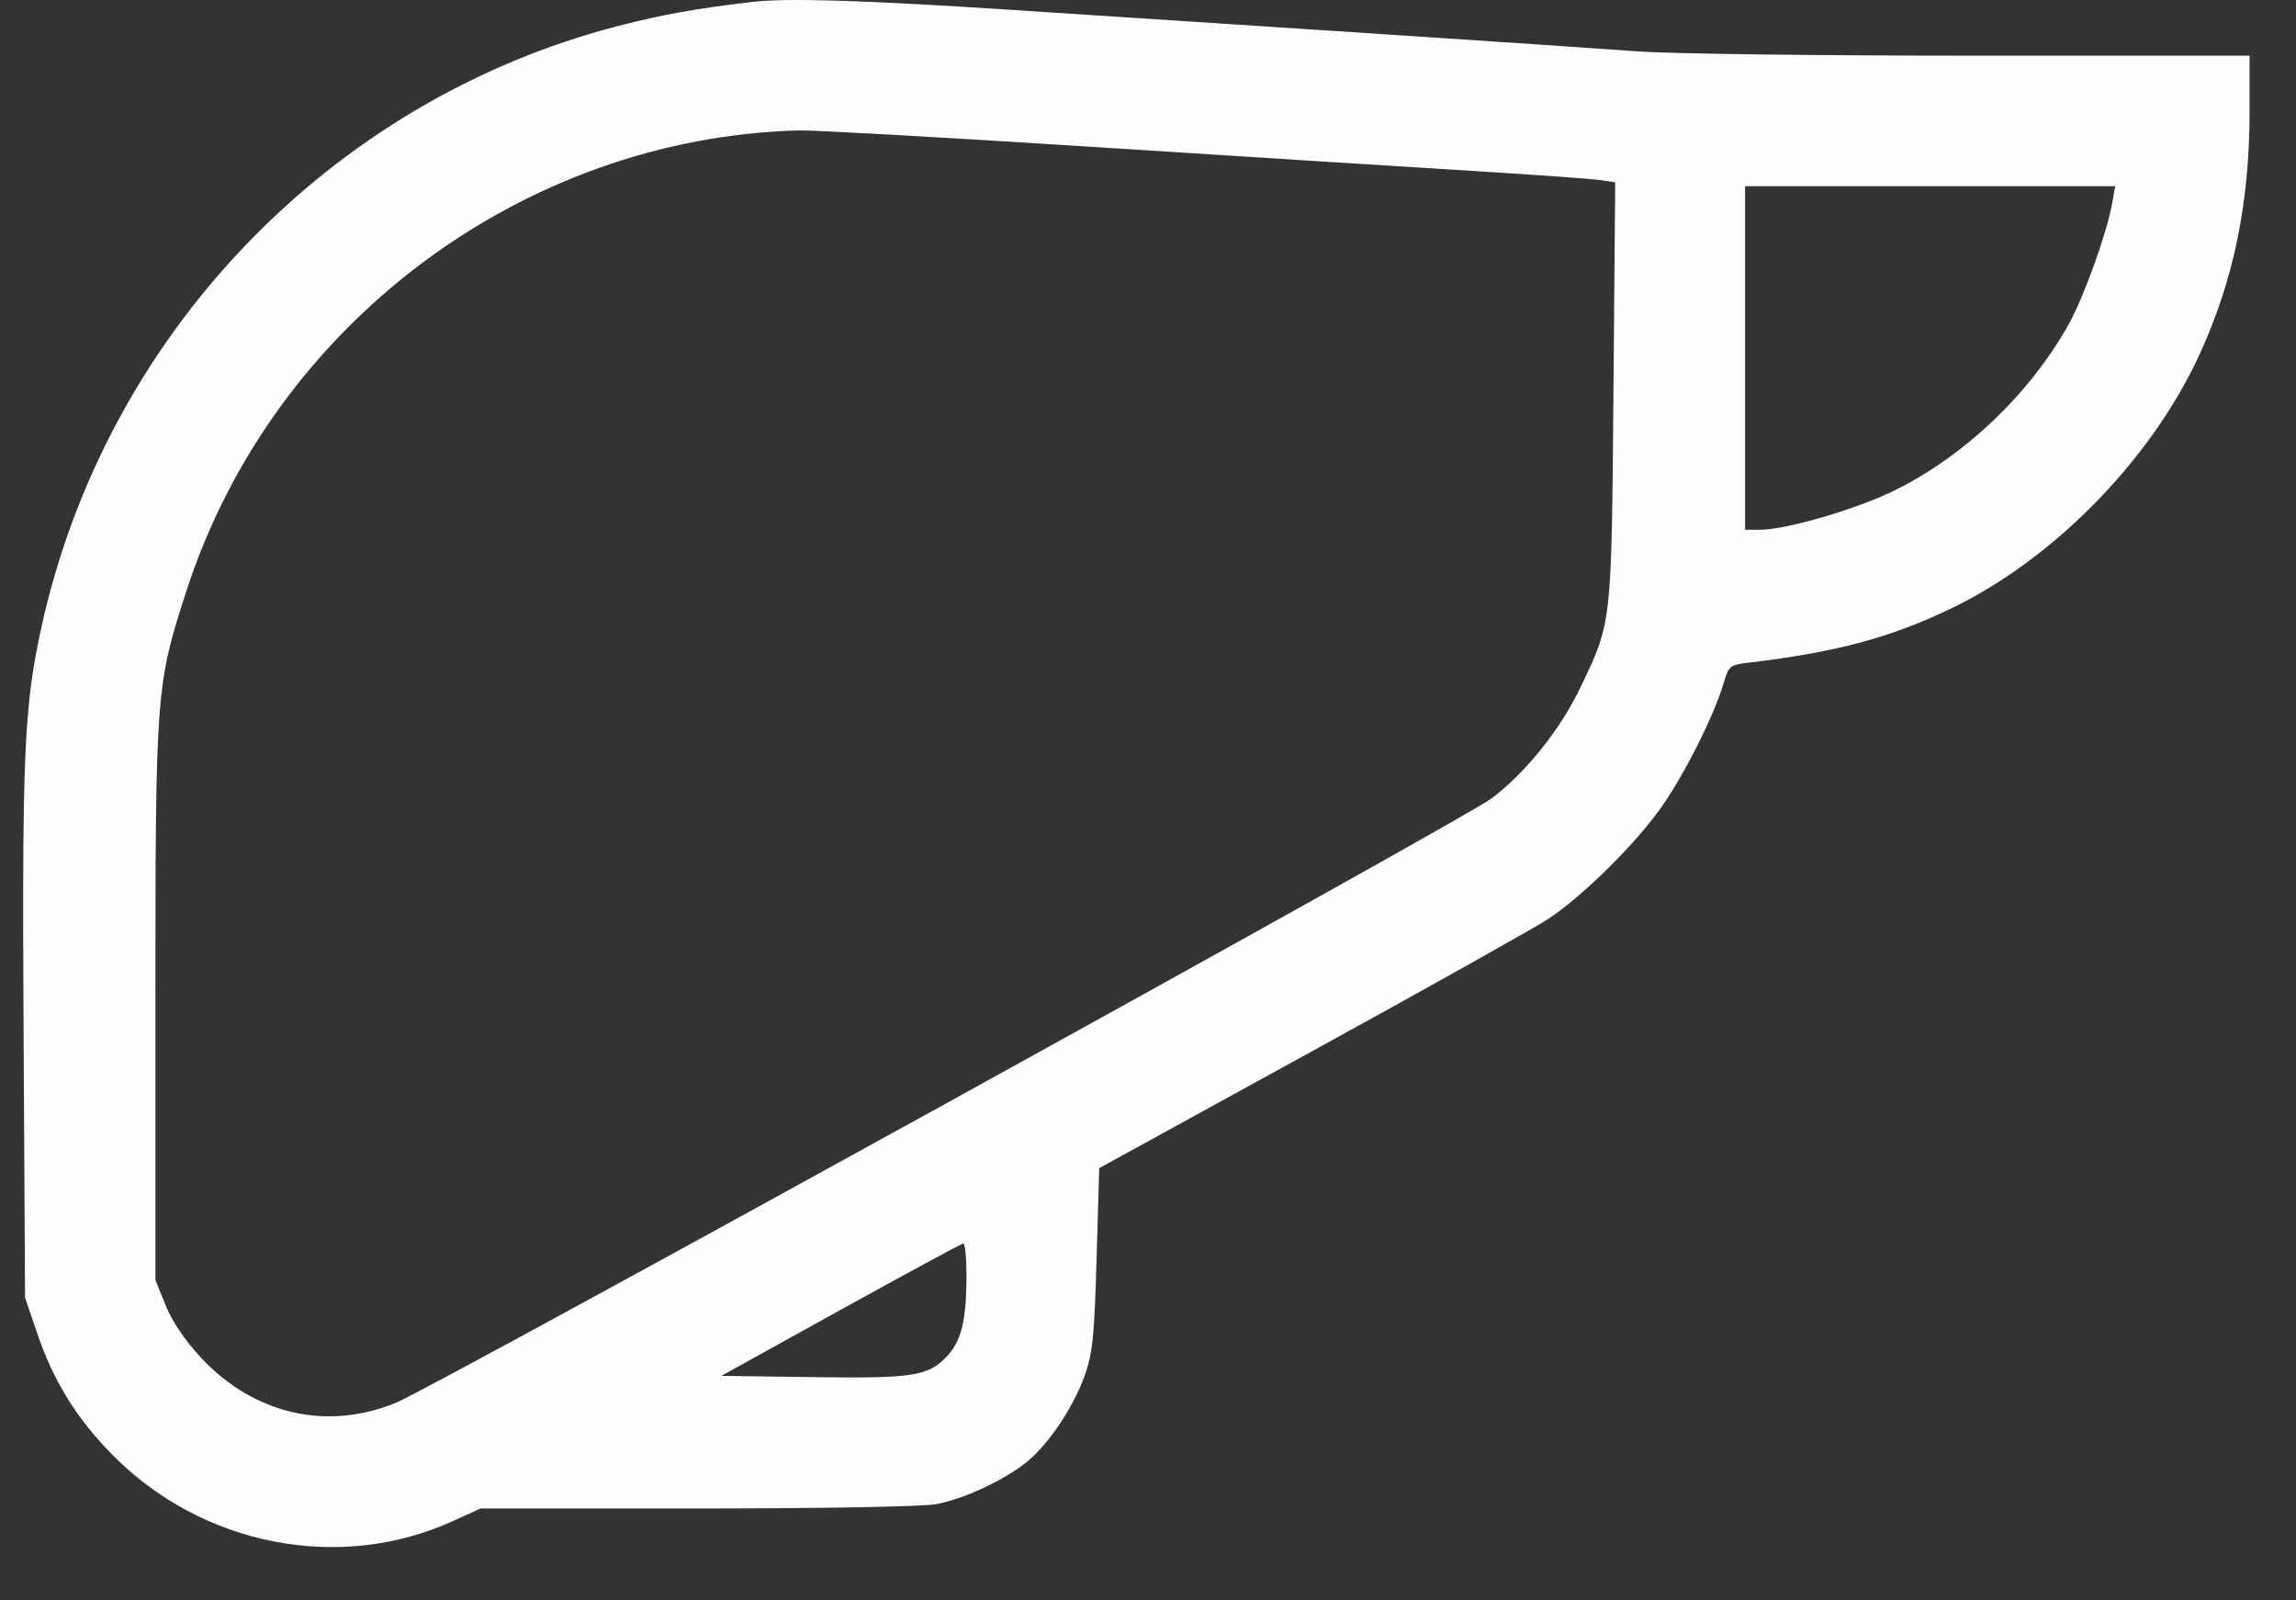 <svg width="33" height="23" viewBox="0 0 33 23" fill="none" xmlns="http://www.w3.org/2000/svg">
<rect x="0" y="0" width="33" height="23" fill="#333333" stroke="none"/>
<path fill-rule="evenodd" clip-rule="evenodd" d="M10.798 0.029C10.002 0.123 9.514 0.211 8.897 0.37C4.742 1.439 1.499 4.828 0.587 9.052C0.346 10.169 0.317 10.841 0.339 14.834L0.36 18.648L0.53 19.148C0.765 19.842 1.096 20.38 1.609 20.901C2.898 22.214 4.874 22.602 6.503 21.863L6.908 21.679H10.017C11.835 21.679 13.265 21.653 13.462 21.616C13.859 21.542 14.458 21.26 14.773 20.998C15.081 20.742 15.427 20.222 15.589 19.773C15.704 19.452 15.729 19.21 15.761 18.093L15.799 16.788L18.862 15.106C20.547 14.181 22.075 13.325 22.258 13.203C22.758 12.872 23.529 12.106 23.893 11.58C24.23 11.093 24.639 10.273 24.773 9.82C24.847 9.569 24.863 9.555 25.138 9.523C26.395 9.373 27.171 9.165 28.051 8.741C29.521 8.033 30.922 6.6 31.612 5.097C32.105 4.024 32.332 2.922 32.333 1.597L32.333 0.8L28.348 0.8C26.156 0.8 23.997 0.773 23.55 0.739C23.103 0.706 21.444 0.594 19.862 0.49C18.281 0.387 15.908 0.232 14.589 0.145C12.405 0.002 11.308 -0.032 10.798 0.029ZM15.736 2.113C17.868 2.25 20.329 2.405 21.206 2.459C22.083 2.513 22.894 2.571 23.008 2.589L23.215 2.62L23.19 5.633C23.162 8.991 23.168 8.939 22.707 9.896C22.419 10.493 21.924 11.109 21.436 11.476C21.045 11.771 6.263 19.923 5.693 20.159C4.7 20.568 3.652 20.327 2.892 19.515C2.661 19.267 2.474 18.992 2.381 18.761L2.234 18.397V14.397C2.234 9.935 2.241 9.845 2.681 8.489C3.919 4.672 7.503 1.98 11.486 1.874C11.692 1.869 13.605 1.976 15.736 2.113ZM30.36 2.91C30.286 3.337 29.954 4.264 29.733 4.66C29.177 5.655 28.245 6.546 27.233 7.047C26.69 7.316 25.67 7.614 25.293 7.614H25.082V5.145V2.676H27.741H30.401L30.36 2.91ZM13.891 18.351C13.889 18.985 13.816 19.278 13.603 19.5C13.336 19.778 13.113 19.812 11.677 19.791L10.368 19.773L12.083 18.824C13.027 18.302 13.82 17.873 13.845 17.871C13.871 17.868 13.892 18.084 13.891 18.351Z" fill="#FEFEFE"/>
</svg>
